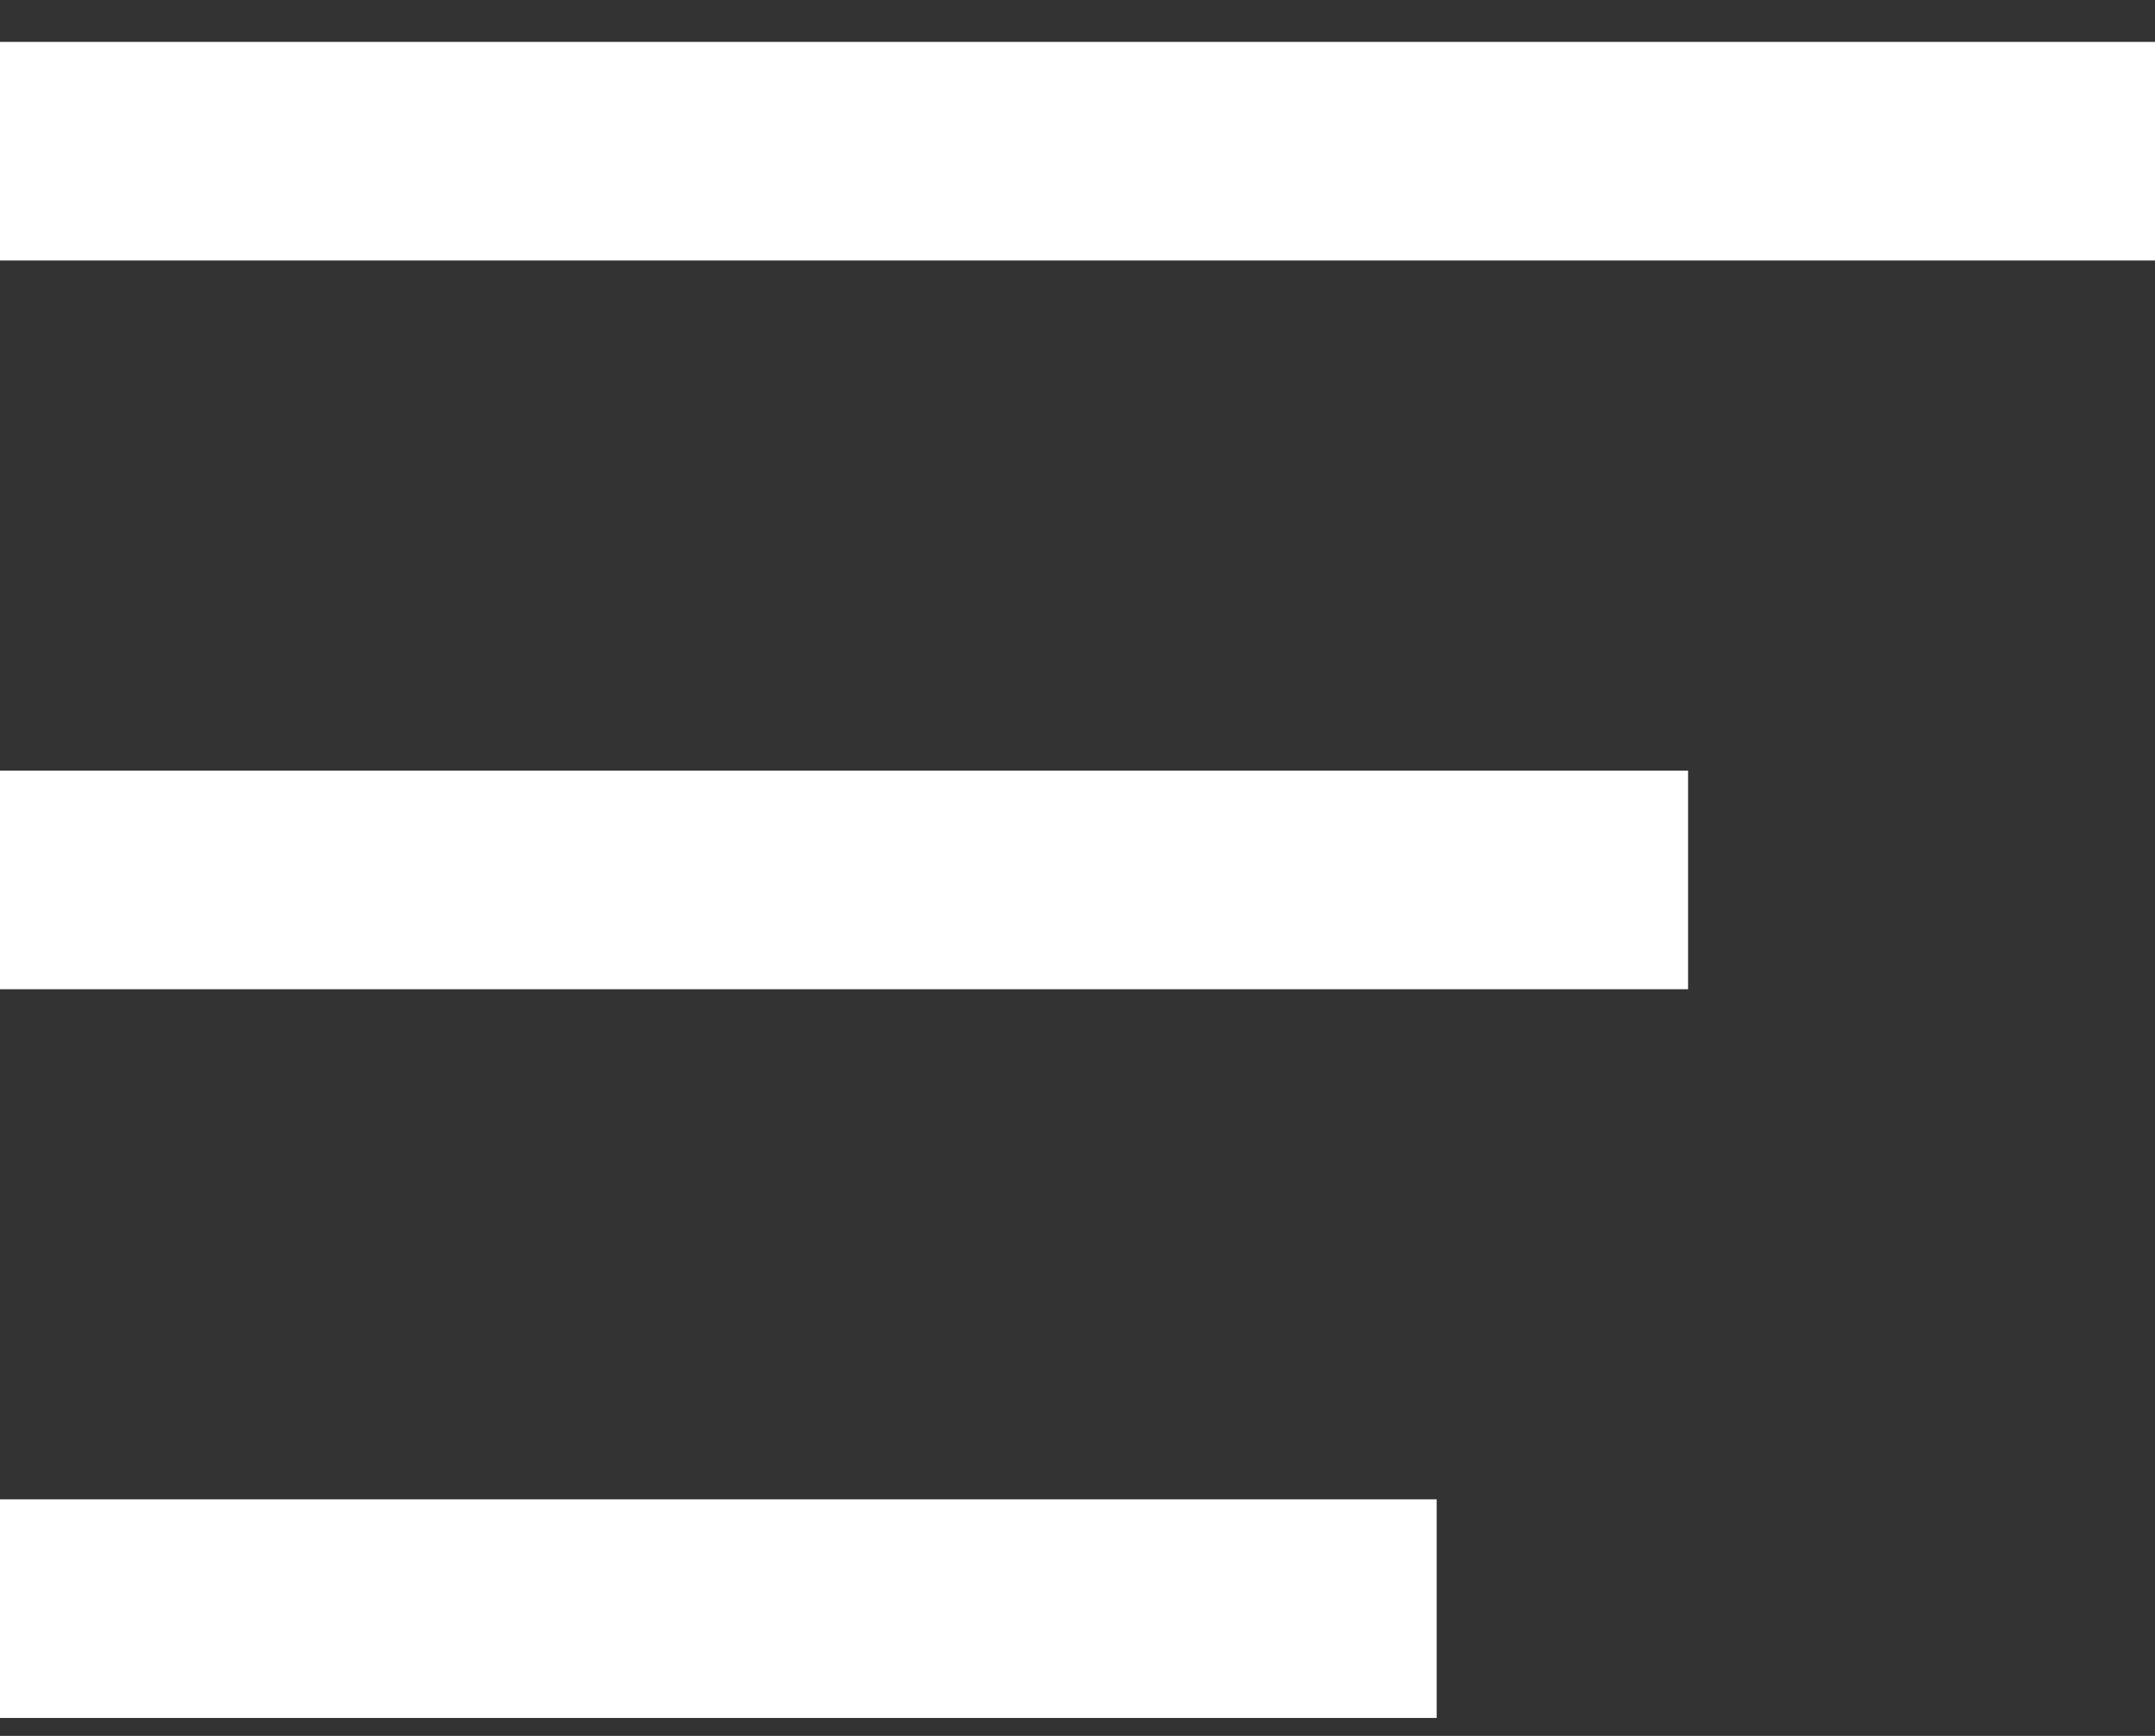 <svg width="36" height="29" viewBox="0 0 36 29" fill="none" xmlns="http://www.w3.org/2000/svg"><rect x="0" y="0" width="36" height="29" fill="#333333" stroke="none"/><path transform="matrix(-1 0 0 1 36 .7)" fill="#fff" d="M0 0H36V3.652H0z"/><path d="M28.2 12.874H0V16.526H28.2V12.874Z" fill="#fff"/><path d="M24 25.048H0V28.7H24V25.048Z" fill="#fff"/></svg>